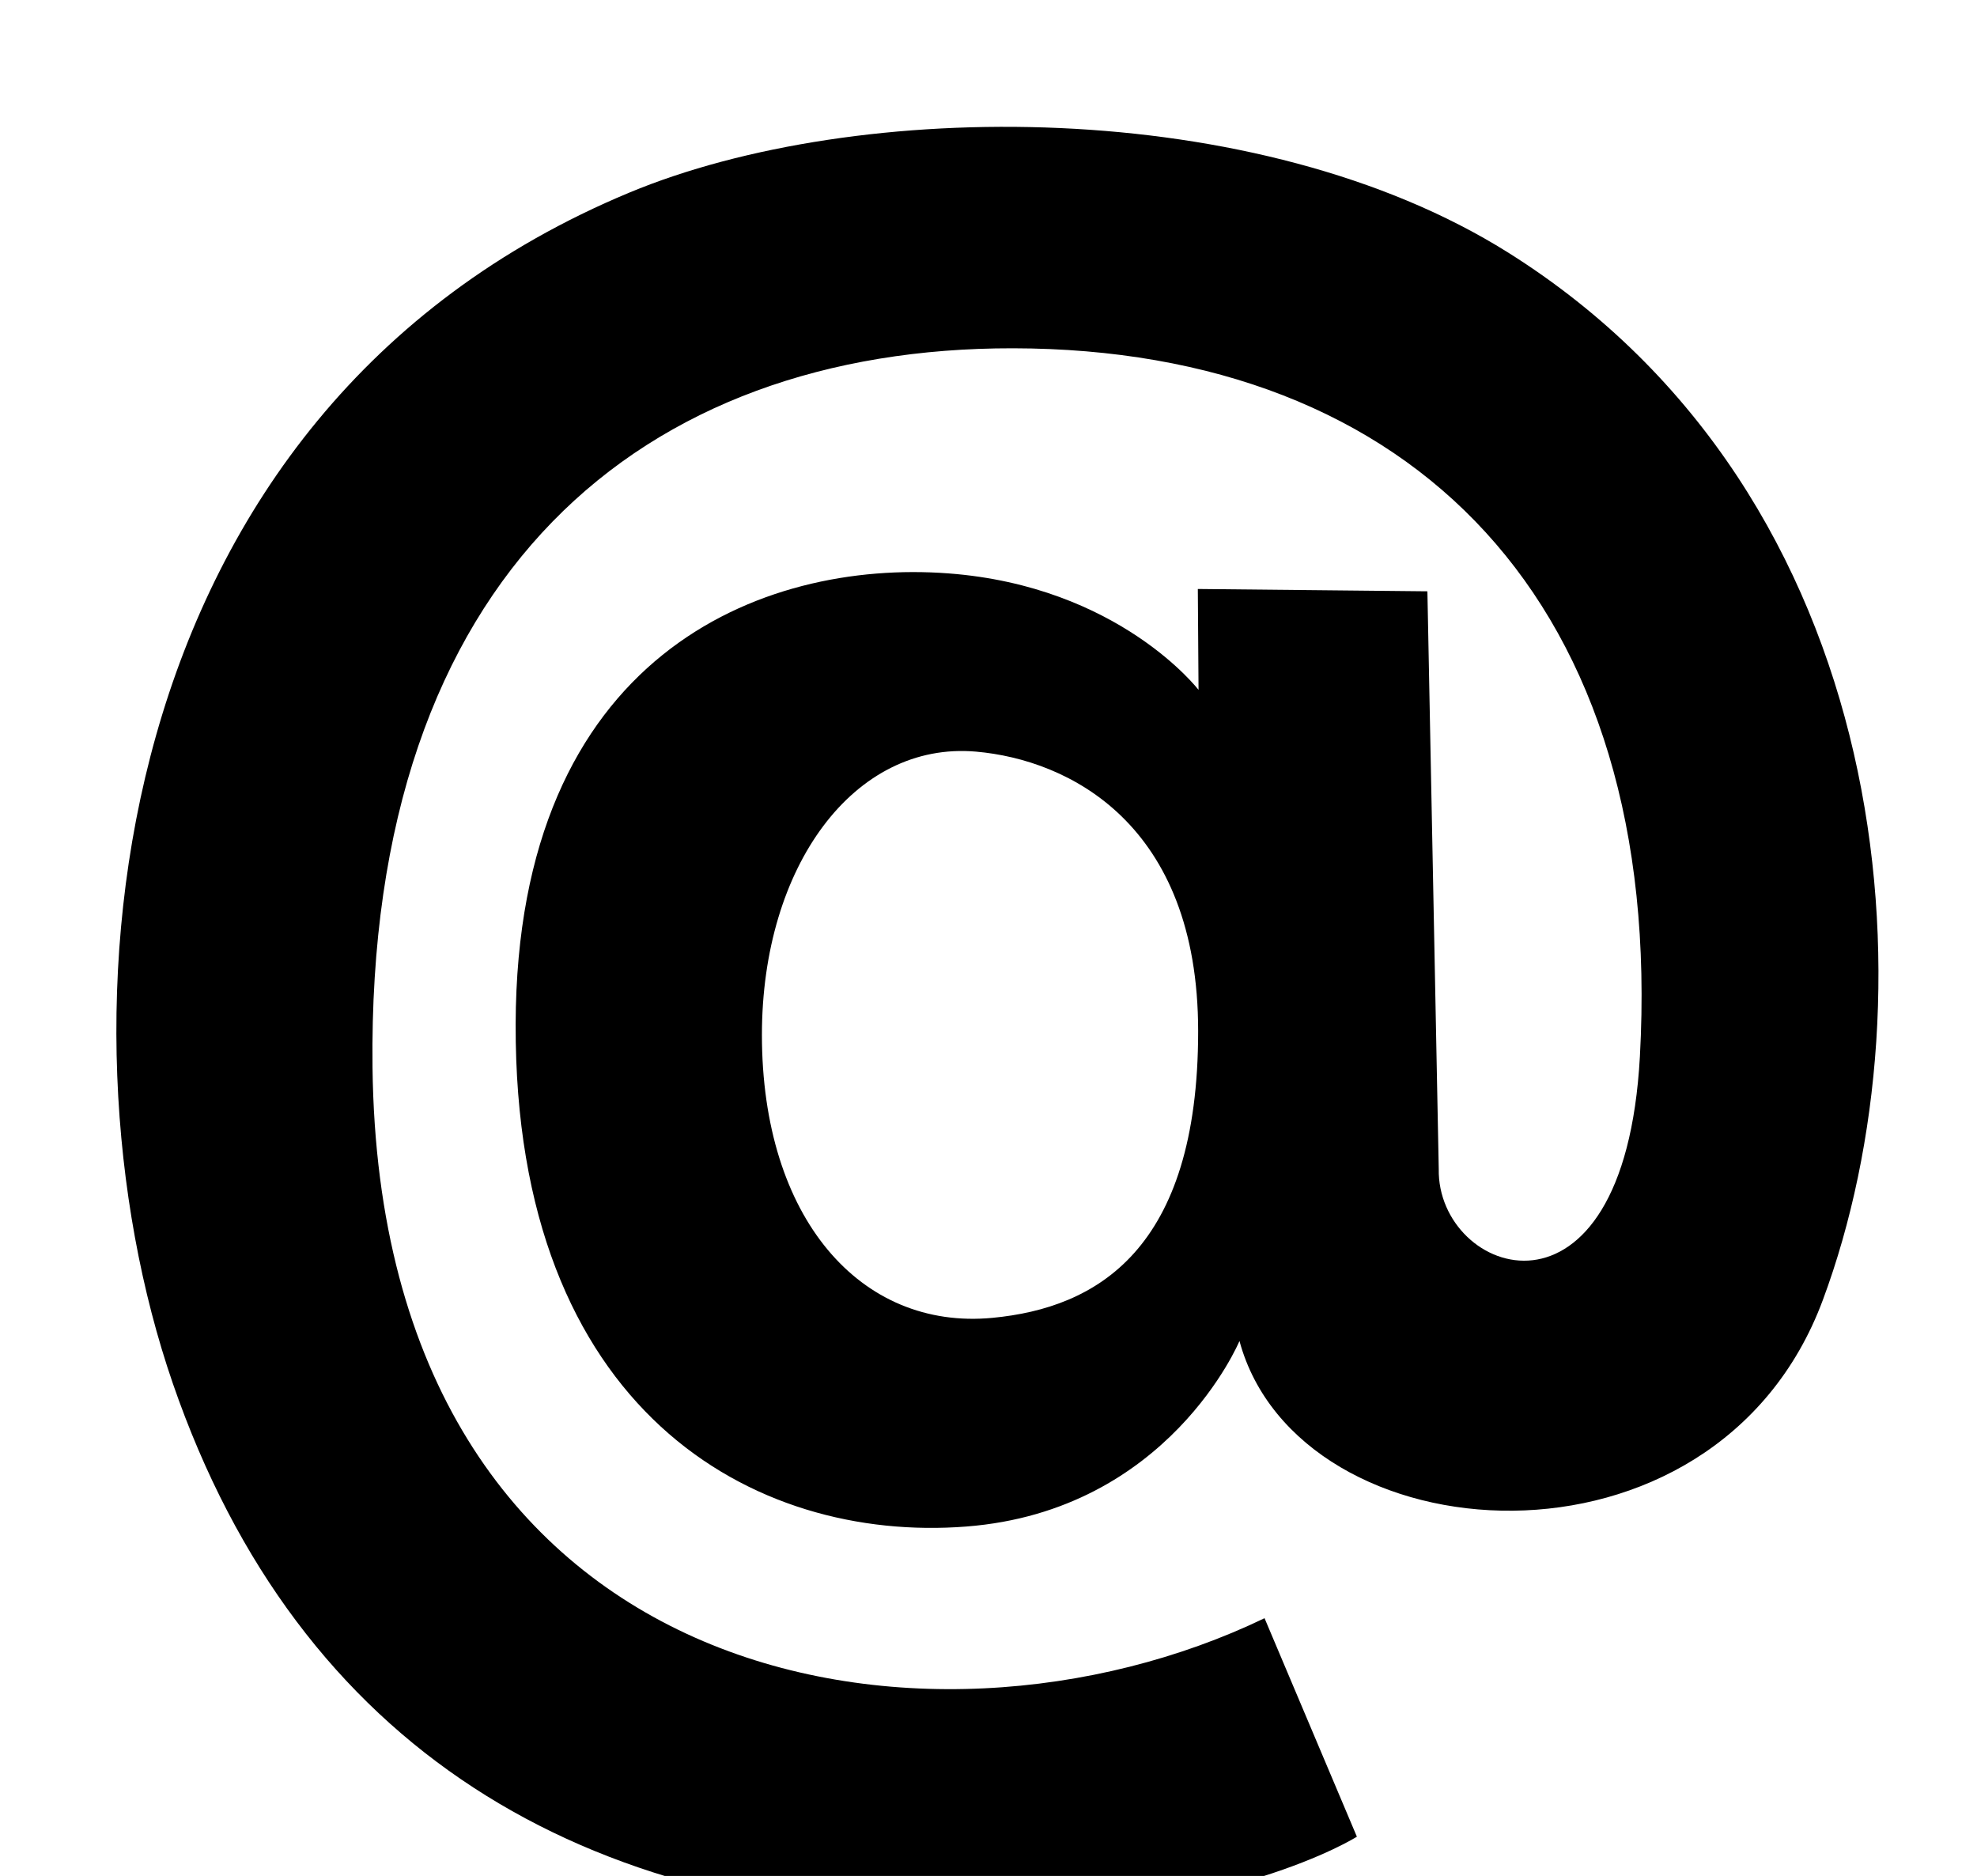 <?xml version="1.0" standalone="no"?>
<!DOCTYPE svg PUBLIC "-//W3C//DTD SVG 1.1//EN" "http://www.w3.org/Graphics/SVG/1.1/DTD/svg11.dtd" >
<svg xmlns="http://www.w3.org/2000/svg" xmlns:xlink="http://www.w3.org/1999/xlink" version="1.1" viewBox="-10 0 1054 1000">
  <g transform="matrix(1 0 0 -1 0 800)">
   <path fill="currentColor"
d="M793.93 665.43c207.14 -130.01 228.509 -395.438 167.889 -558.408c-57.34 -154.27 -279.51 -138 -311.02 -21.86c0 0 -37.68 -90.55 -145.66 -98.91c-113.33 -8.83 -240.85 61.64 -240.229 267.84c0.58 196.91 131.29 247.71 230.62 240.26
c91.09 -6.83 133.45 -62.11 133.45 -62.11l-0.38 53.79l122.39 -1.24l6.05 -307.96c-0.95 -56.98 98.83 -92.62 107.24 59.99c13.28 241.88 -121.029 377.27 -334.299 377.52c-196.67 0.25 -344.43 -119.41 -341.38 -383.271
c3.9 -332.39 295.67 -380.29 475.57 -293.68l49.23 -116.47s-67.78 -43.14 -208.681 -43.14c-203.12 0 -355.28 89.8 -422.57 284.729c-66.53 192.77 -38.21 517.63 243.34 634.81c121.31 50.51 334.869 51.91 468.439 -31.89zM519.129 97.501
c55.31 5.26 109.64 36.011 109.64 152.811c0 110.81 -69.18 144.71 -118.42 149.02c-64.88 5.67 -114.149 -60.99 -114.149 -151c0 -97.63 52.58 -157.54 122.93 -150.83z" />
  </g>

</svg>
